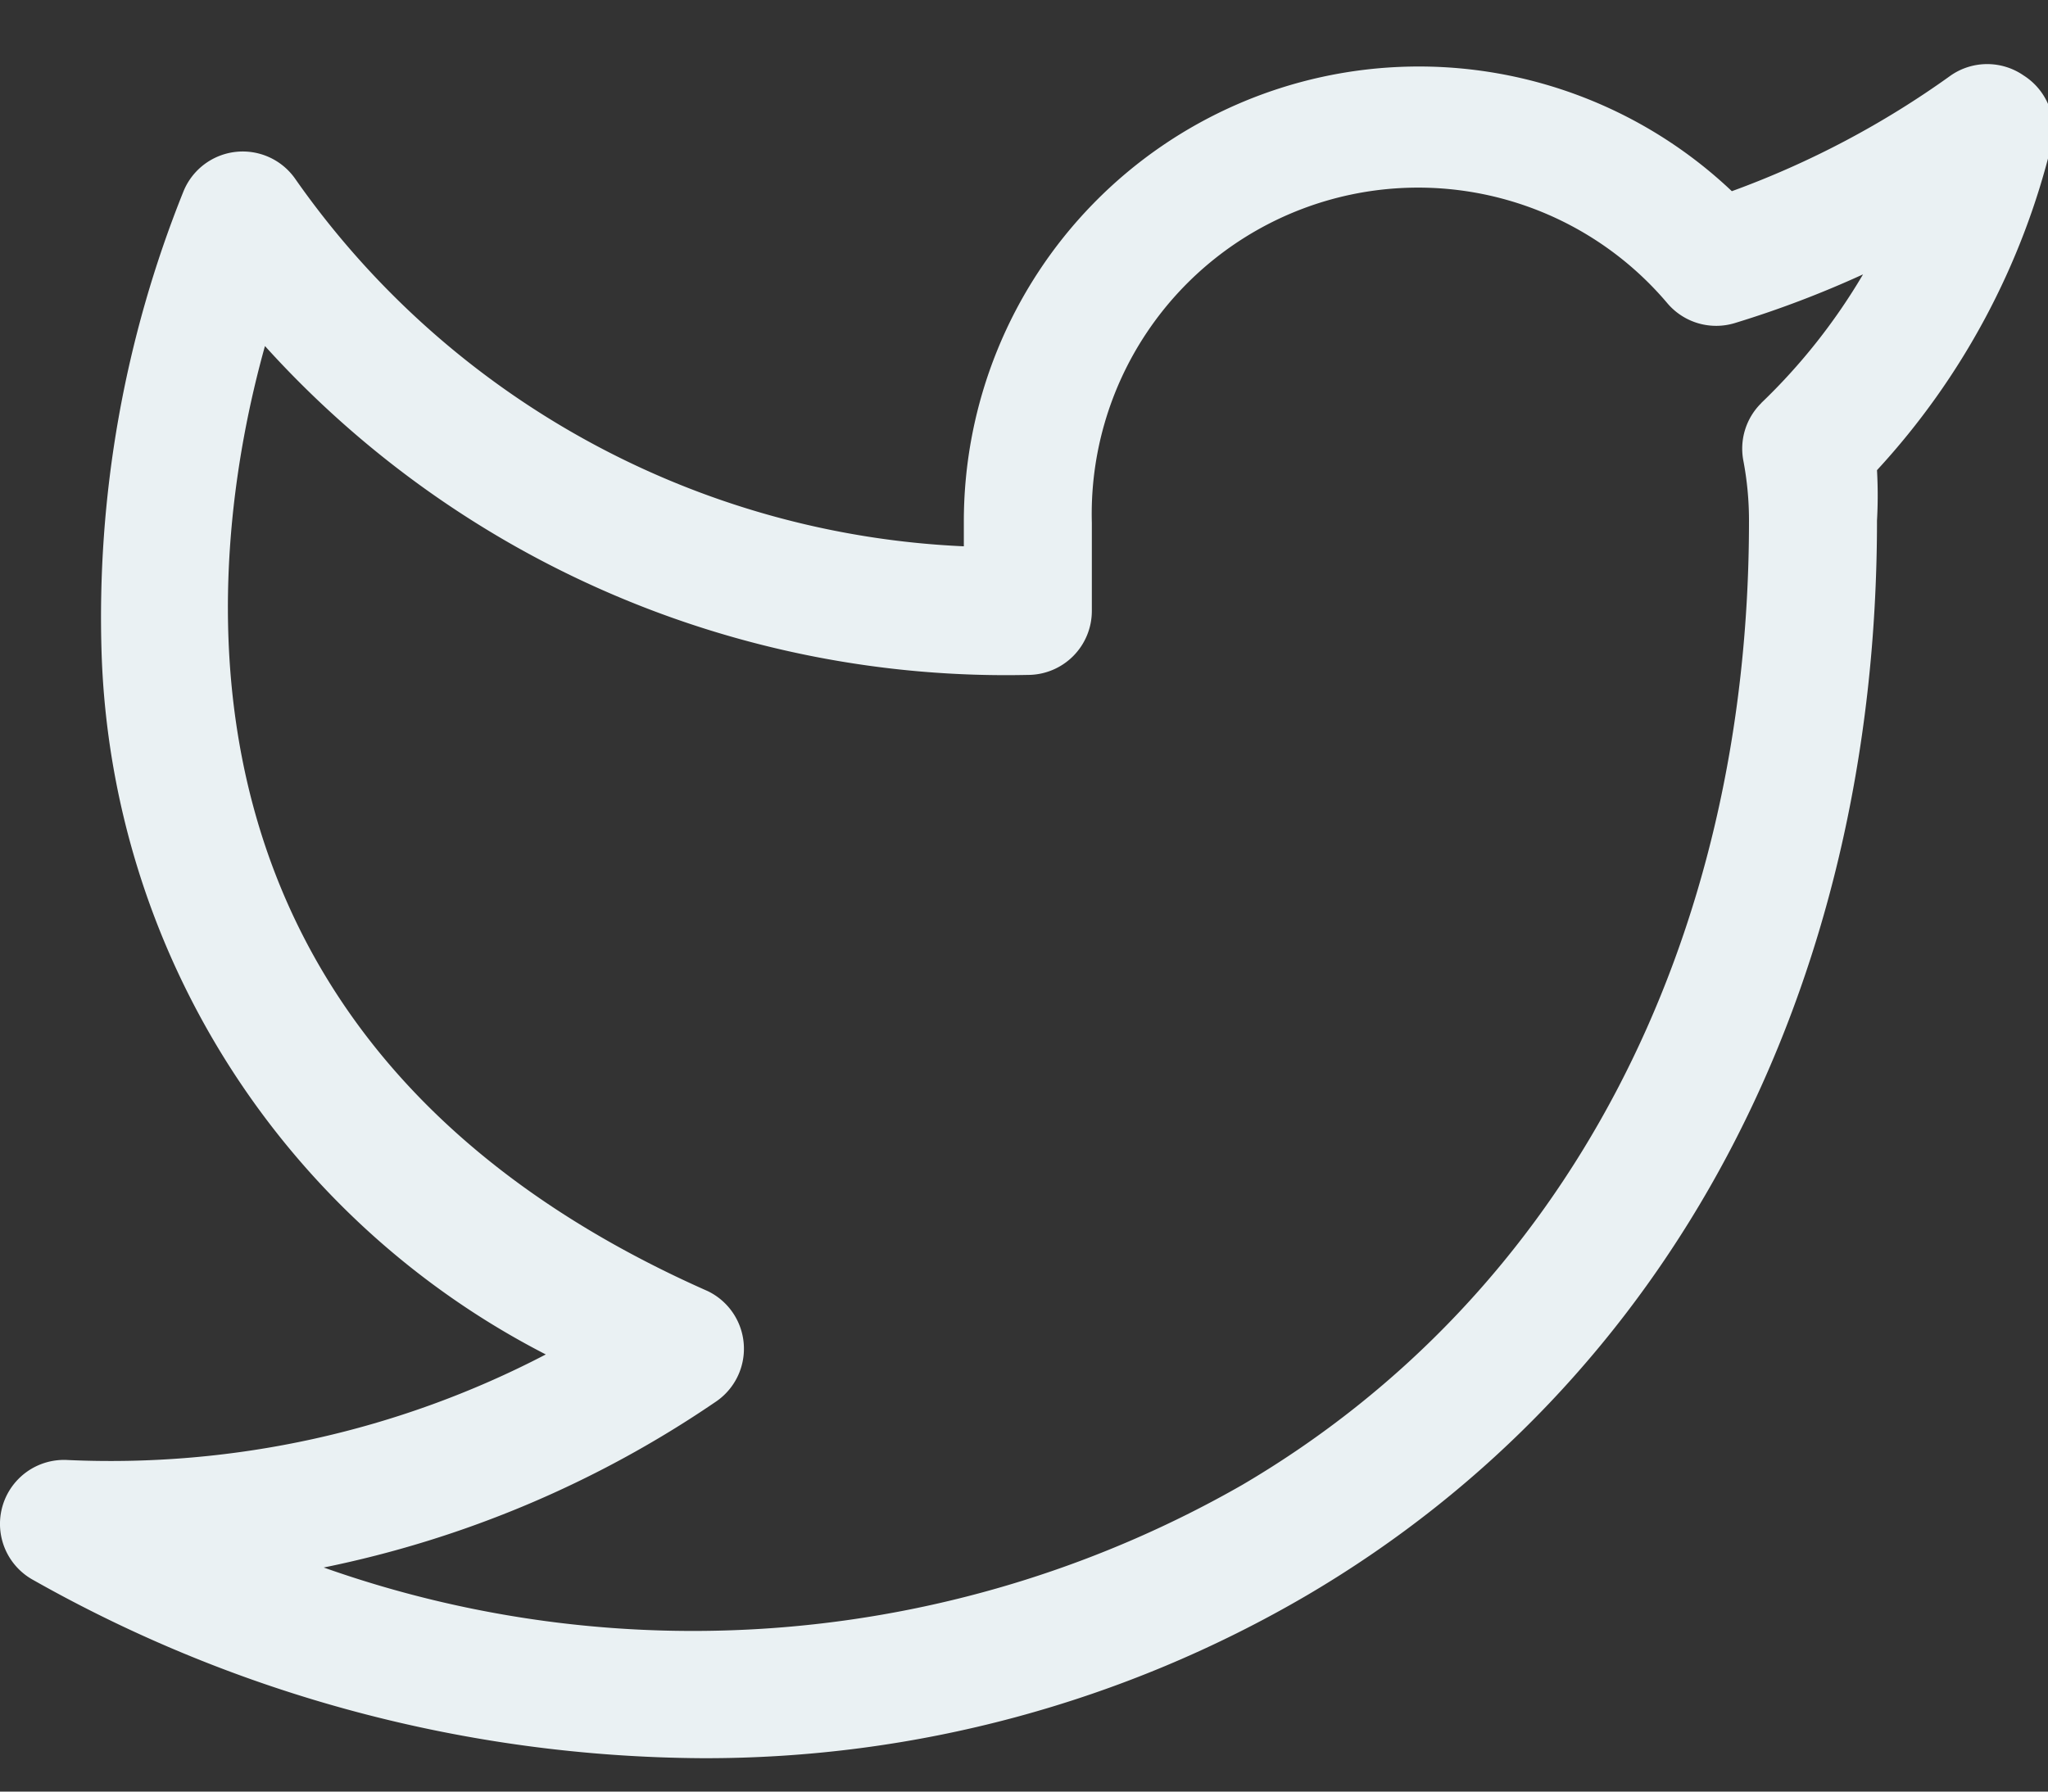 <svg width="16" height="14" xmlns="http://www.w3.org/2000/svg"><rect width="100%" height="100%" fill="#333333" stroke="none"/><path d="M15.81.59a.5.5 0 00-.57 0 7.07 7.07 0 01-1.71.904 3.555 3.555 0 00-6 2.595v.18a6.74 6.74 0 01-5.226-2.875.5.5 0 00-.87.1 8.915 8.915 0 00-.64 3.62 6.395 6.395 0 003.47 5.47c-1.15.6-2.439.884-3.735.825a.5.5 0 00-.265.94 10.74 10.74 0 005.215 1.39 9.296 9.296 0 004.735-1.275c2.83-1.665 4.45-4.725 4.45-8.395a3.5 3.5 0 000-.395A5.76 5.76 0 0016.03 1.12a.5.5 0 00-.22-.53zm-2.05 2.56a.5.5 0 00-.14.45 2.5 2.5 0 01.044.47c0 3.31-1.44 6.054-3.96 7.534a8.64 8.64 0 01-7.175.645 8.4 8.4 0 003.055-1.29.5.5 0 00-.055-.87C1.134 8.144 1.604 4.374 2.07 2.704a7.8 7.8 0 005.96 2.57.5.5 0 00.5-.5v-.69a2.55 2.55 0 014.5-1.71.5.5 0 00.525.15 8.06 8.06 0 001-.38c-.218.37-.485.708-.795 1.005z" fill="#EAF1F3" fill-rule="evenodd"/></svg>